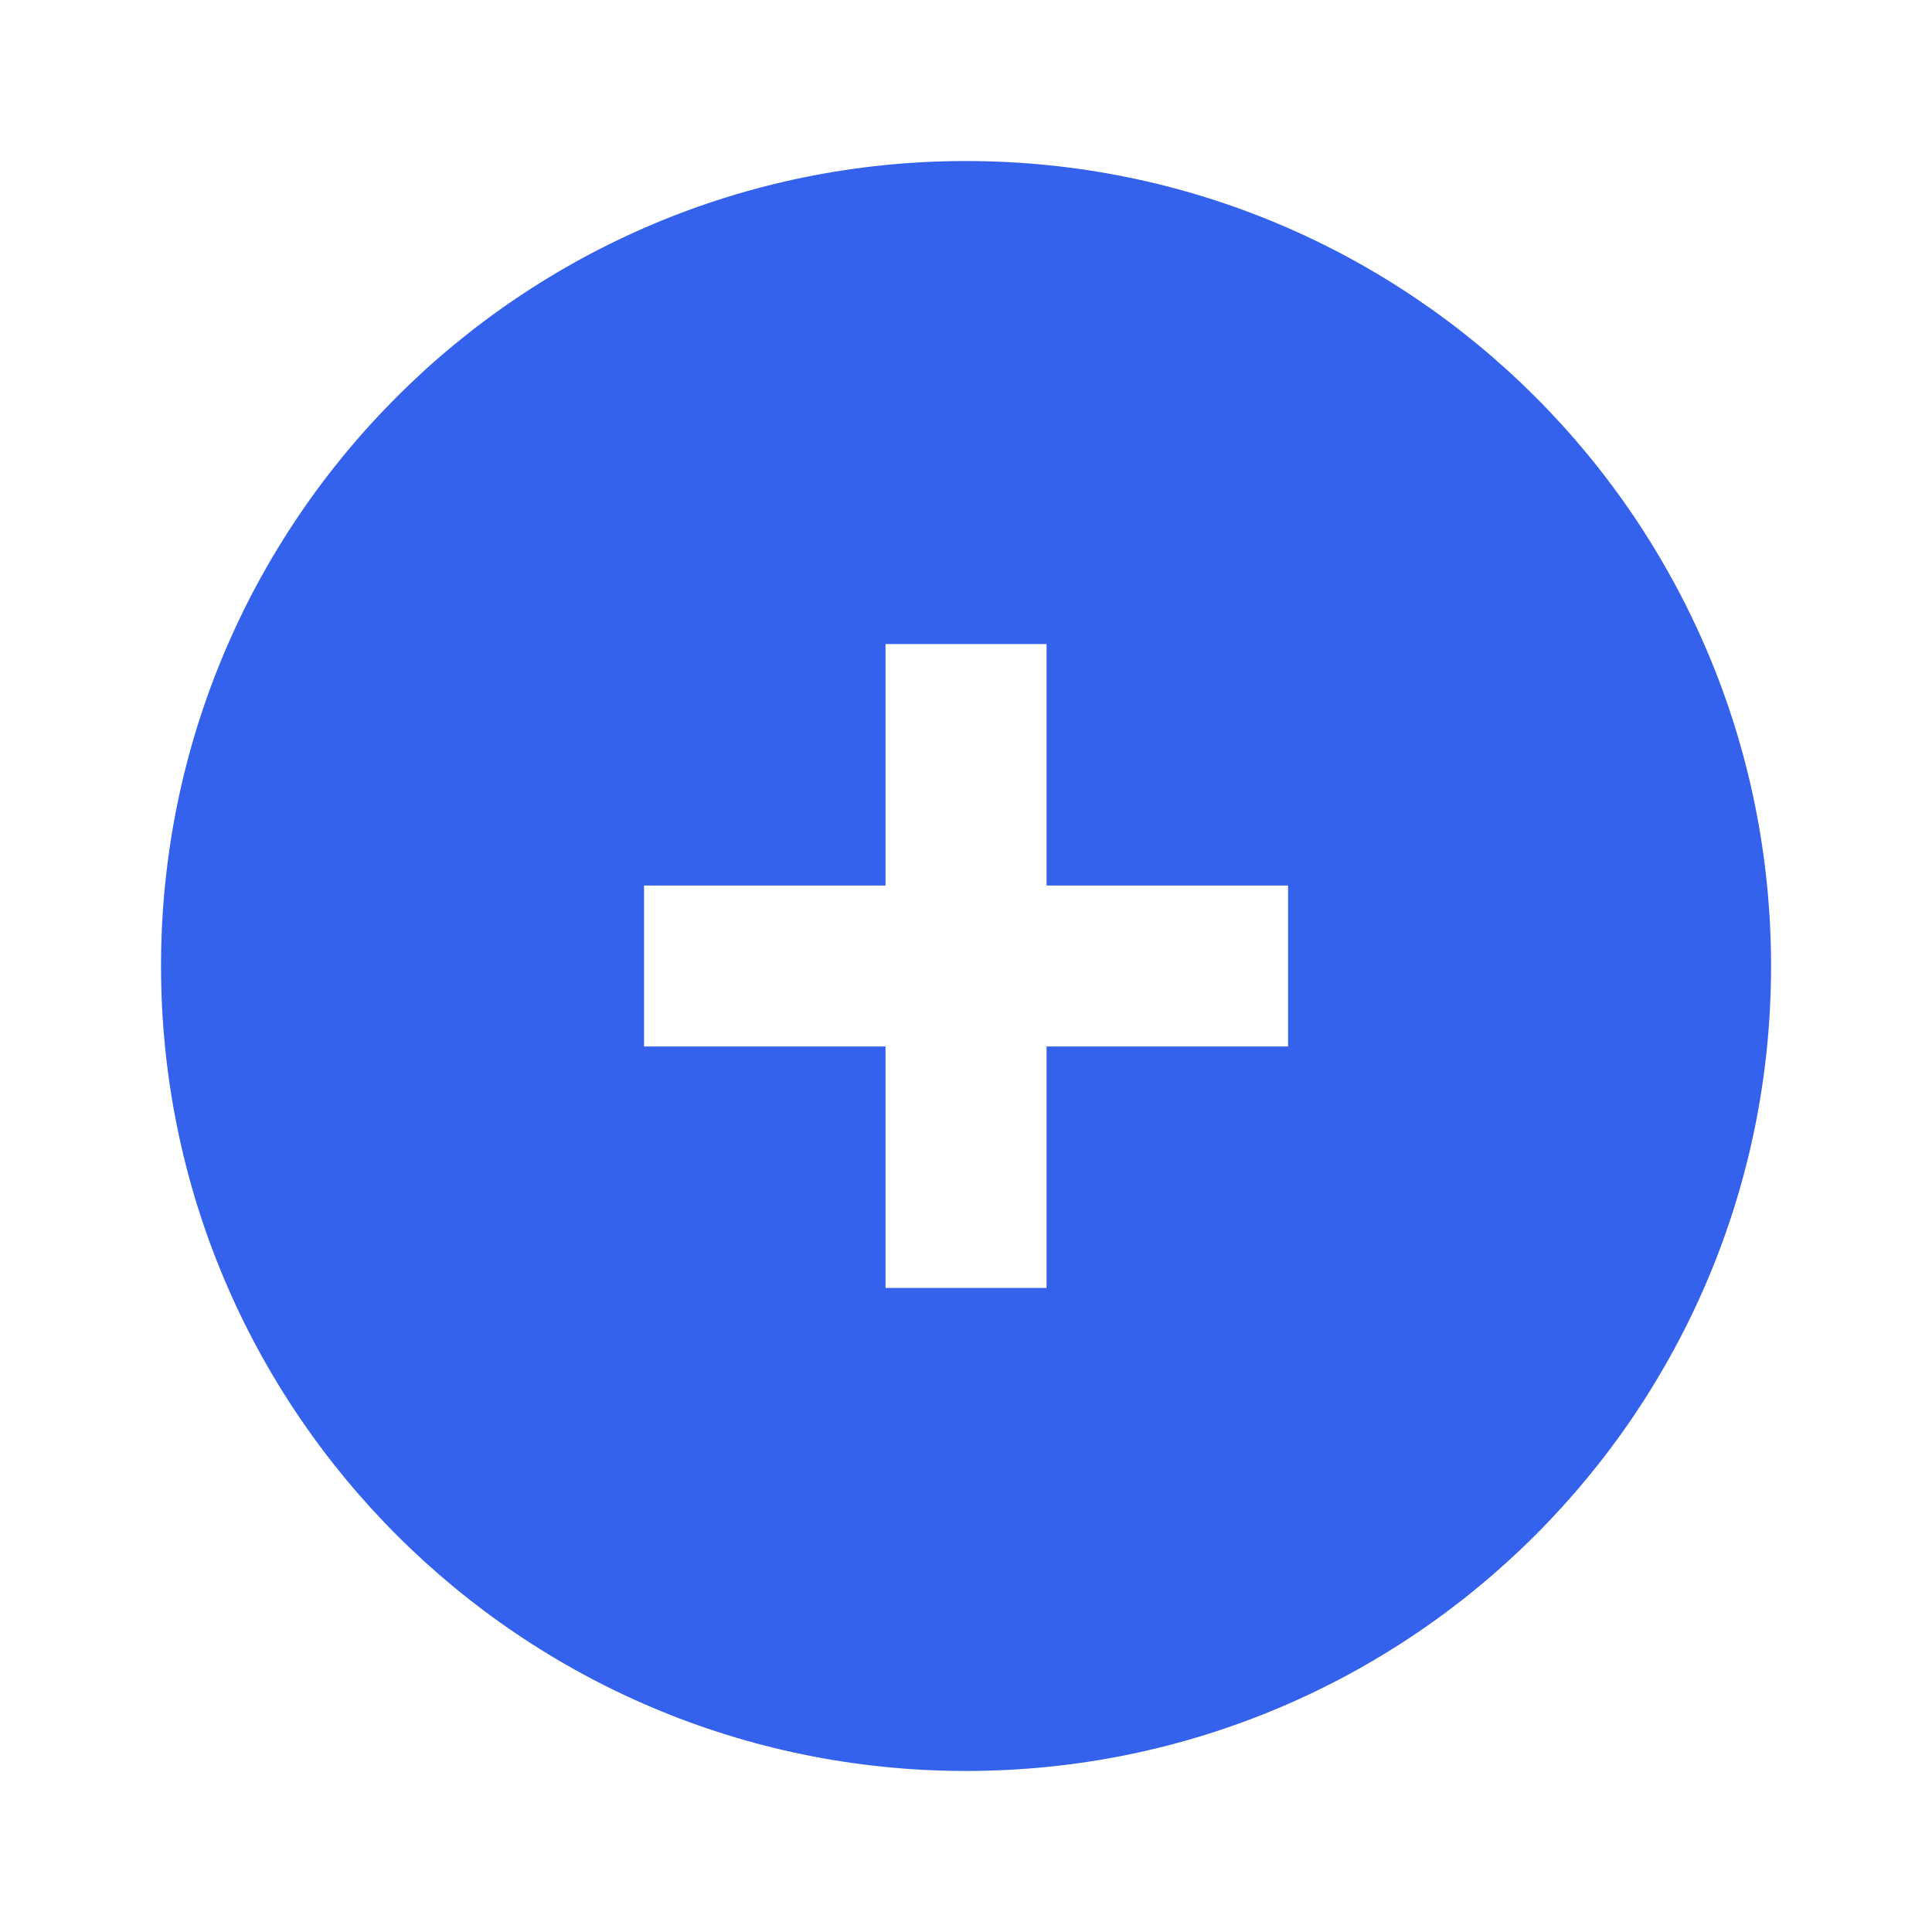 <svg fill="none" xmlns="http://www.w3.org/2000/svg" viewBox="0 0 20 20" class="design-iconfont">
  <path fill-rule="evenodd" clip-rule="evenodd" d="M10 18.333C14.603 18.333 18.334 14.602 18.334 10C18.334 5.398 14.603 1.667 10 1.667C5.398 1.667 1.667 5.398 1.667 10C1.667 14.602 5.398 18.333 10 18.333ZM10.834 9.167V6.667H9.167V9.167H6.667V10.833H9.167V13.333H10.834V10.833H13.334V9.167H10.834Z" fill="#3462ED"/>
</svg>
